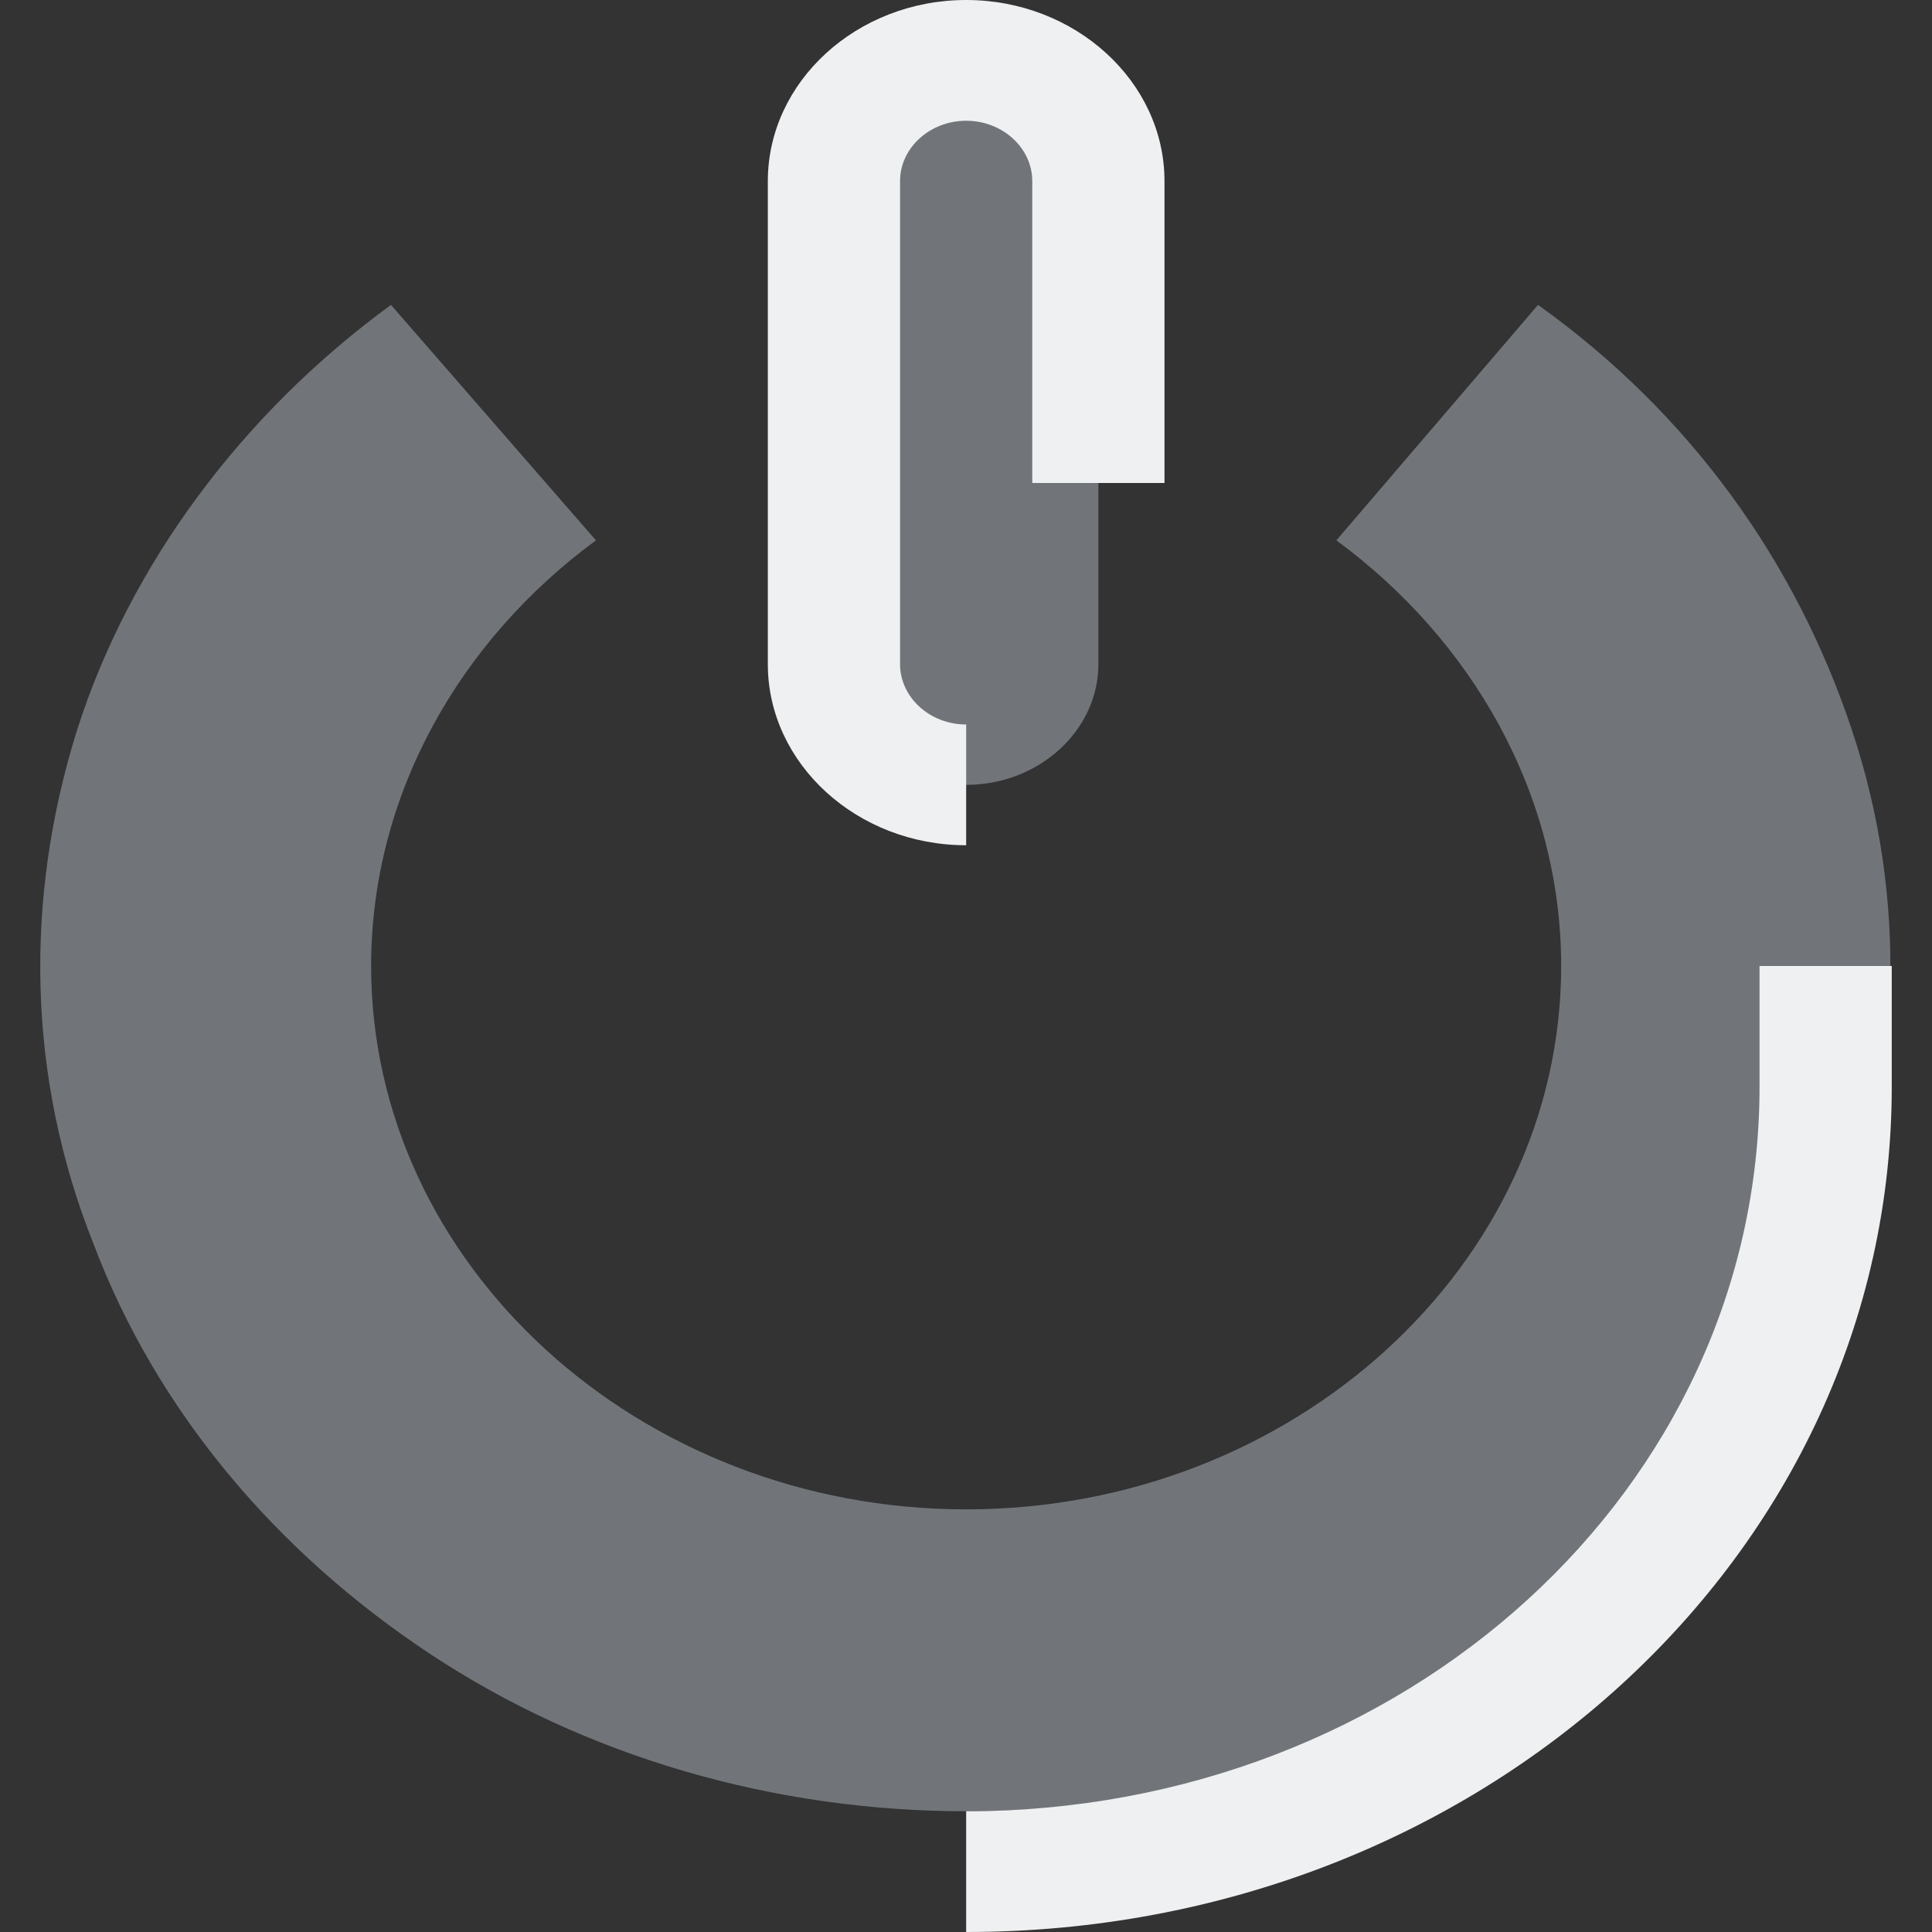 <?xml version="1.0" encoding="UTF-8" standalone="no"?>
<svg
   id="svg6"
   height="96"
   style=""
   viewBox="0 0 96 96"
   width="96"
   version="1.1"
   sodipodi:docname="shutdown.svg"
   inkscape:version="1.2.2 (b0a8486541, 2022-12-01)"
   xmlns:inkscape="http://www.inkscape.org/namespaces/inkscape"
   xmlns:sodipodi="http://sodipodi.sourceforge.net/DTD/sodipodi-0.dtd"
   xmlns="http://www.w3.org/2000/svg"
   xmlns:svg="http://www.w3.org/2000/svg">
  <rect x="0" y="0" width="96" height="96" fill="#333333" stroke="none"/>
  <defs
     id="defs6" />
  <sodipodi:namedview
     id="namedview4"
     pagecolor="#3a3f47"
     bordercolor="#000000"
     borderopacity="1"
     inkscape:showpageshadow="2"
     inkscape:pageopacity="1"
     inkscape:pagecheckerboard="true"
     inkscape:deskcolor="#3a3f47"
     showgrid="true"
     inkscape:zoom="4.3489583"
     inkscape:cx="71.856288"
     inkscape:cy="51.161677"
     inkscape:window-width="1920"
     inkscape:window-height="1002"
     inkscape:window-x="0"
     inkscape:window-y="0"
     inkscape:window-maximized="1"
     inkscape:current-layer="svg6">
    <inkscape:grid
       type="xygrid"
       id="grid234" />
  </sodipodi:namedview>
  <path
     id="Power"
     class="st0"
     d="m 54.578,33 c 0,3.3 -2.957,6 -6.57,6 H 41.437 V 3 H 54.578 Z M 66.404,26.85 C 73.139,31.8 77.574,39.45 77.574,48 c 0,14.85 -13.305,27 -29.566,27 -16.262,0 -29.567,-12.15 -29.567,-27 0,-8.55 4.435,-16.2 11.17,-21.15 L 19.427,15.15 C 12.035,20.55 6.45,28.05 3.822,36.3 1.194,44.7 1.358,53.55 4.644,61.8 7.765,70.05 13.678,77.1 21.398,82.2 29.118,87.3 38.481,90 48.008,90 57.535,90 66.897,87.3 74.617,82.2 82.338,77.1 88.251,70.05 91.372,61.8 94.492,53.55 94.821,44.7 92.029,36.3 89.236,27.9 83.98,20.55 76.424,15.15 Z"
     style="fill:#cdd8e5;fill-opacity:0.404;stroke-width:1.57" />
  <path
     id="Power-s"
     class="st1"
     d="m 44.723,33 c 0,1.65 1.478,3 3.285,3 v 6 c -5.421,0 -9.855,-4.05 -9.855,-9 V 9 c 0,-4.95 4.435,-9 9.855,-9 5.42,0 9.855,4.05 9.855,9 V 24 H 51.293 V 9 c 0,-1.65 -1.478,-3 -3.285,-3 C 46.201,6 44.723,7.35 44.723,9 Z M 94,54 v -6 h -6.57 v 6 c 0,19.95 -17.576,36 -39.422,36 v 6 C 73.468,96 94,77.25 94,54 Z"
     style="fill:#eff0f1;fill-opacity:1;stroke-width:1.57" />
</svg>
